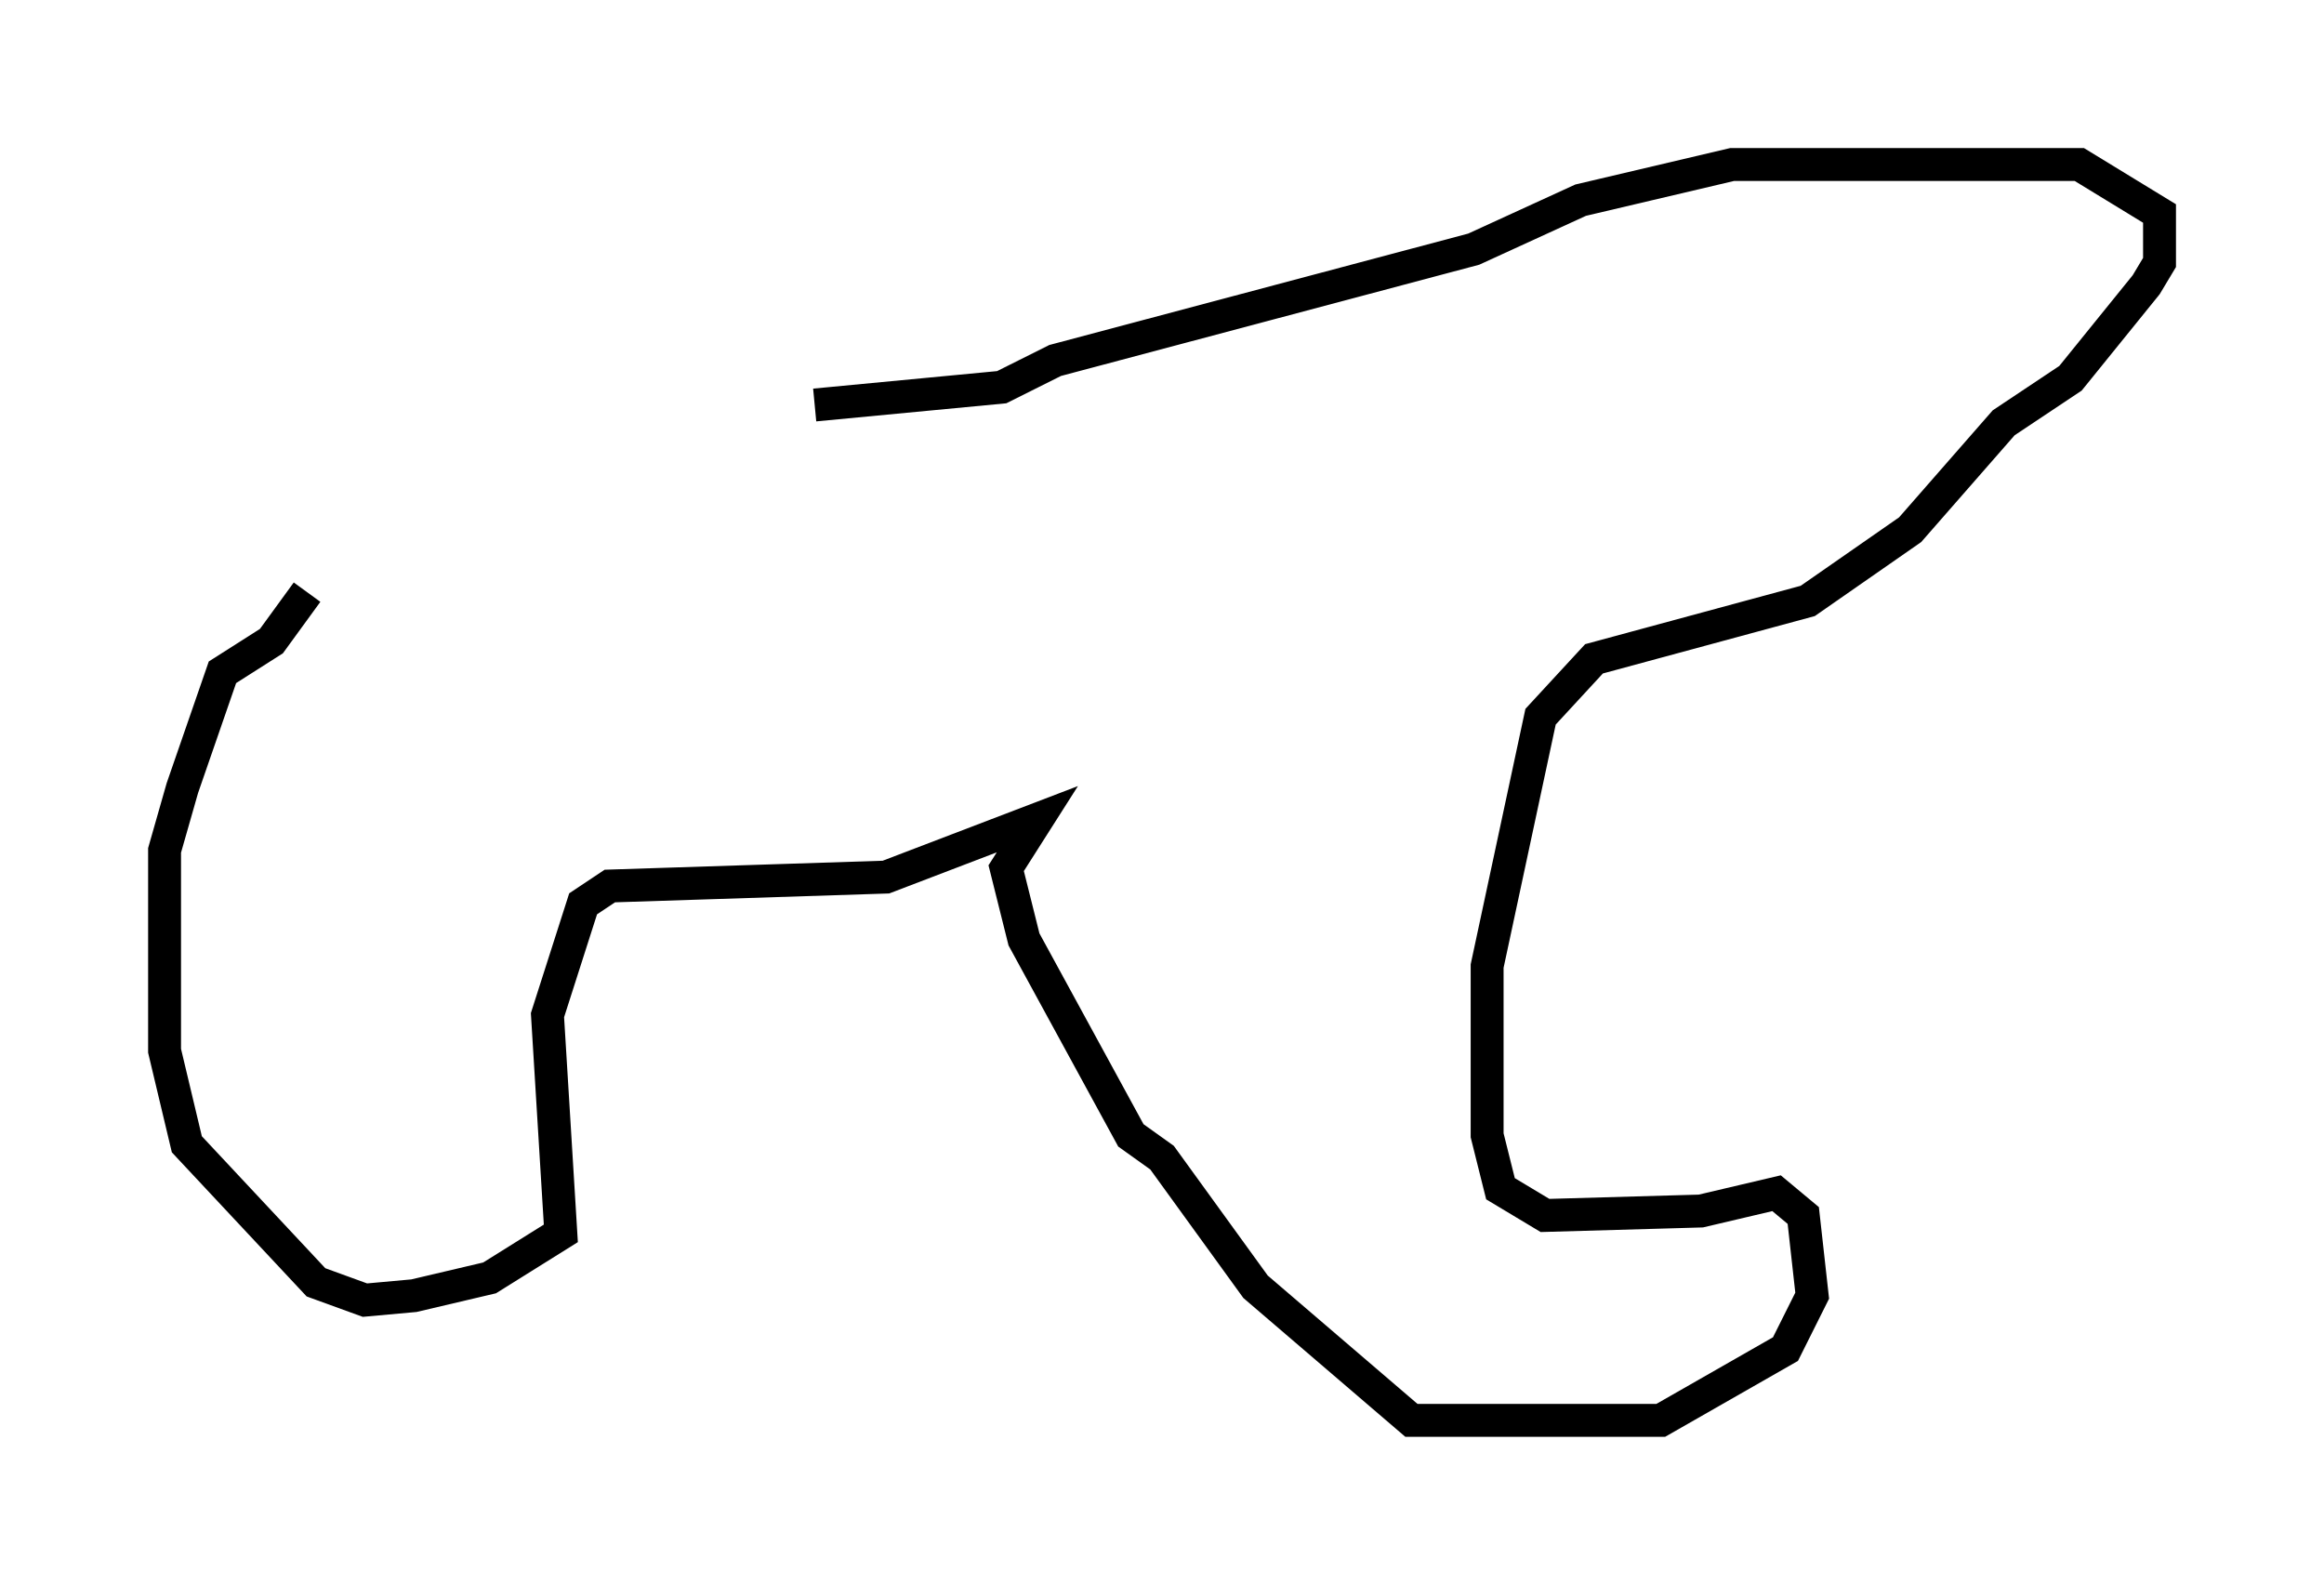 <?xml version="1.0" encoding="utf-8" ?>
<svg baseProfile="full" height="48.159" version="1.1" width="70.622" xmlns="http://www.w3.org/2000/svg" xmlns:ev="http://www.w3.org/2001/xml-events" xmlns:xlink="http://www.w3.org/1999/xlink"><defs /><rect fill="white" height="48.159" width="70.622" x="0" y="0" /><path d="M24.08, 12.848 m0.677, -0.541 l5.683, -0.541 1.624, -0.812 l12.72, -3.383 3.248, -1.488 l4.601, -1.083 10.555, 0.0 l2.436, 1.488 0.0, 1.488 l-0.406, 0.677 -2.3, 2.842 l-2.03, 1.353 -2.842, 3.248 l-3.112, 2.165 -6.495, 1.759 l-1.624, 1.759 -1.624, 7.578 l0.0, 5.142 0.406, 1.624 l1.353, 0.812 4.736, -0.135 l2.3, -0.541 0.812, 0.677 l0.271, 2.436 -0.812, 1.624 l-3.789, 2.165 -7.578, 0.0 l-4.736, -4.059 -2.842, -3.924 l-0.947, -0.677 -3.248, -5.954 l-0.541, -2.165 0.947, -1.488 l-4.601, 1.759 -8.39, 0.271 l-0.812, 0.541 -1.083, 3.383 l0.406, 6.631 -2.165, 1.353 l-2.3, 0.541 -1.488, 0.135 l-1.488, -0.541 -3.924, -4.195 l-0.677, -2.842 0.0, -6.089 l0.541, -1.894 1.218, -3.518 l1.488, -0.947 1.083, -1.488 " fill="none" stroke="black" stroke-width="1" /></svg>